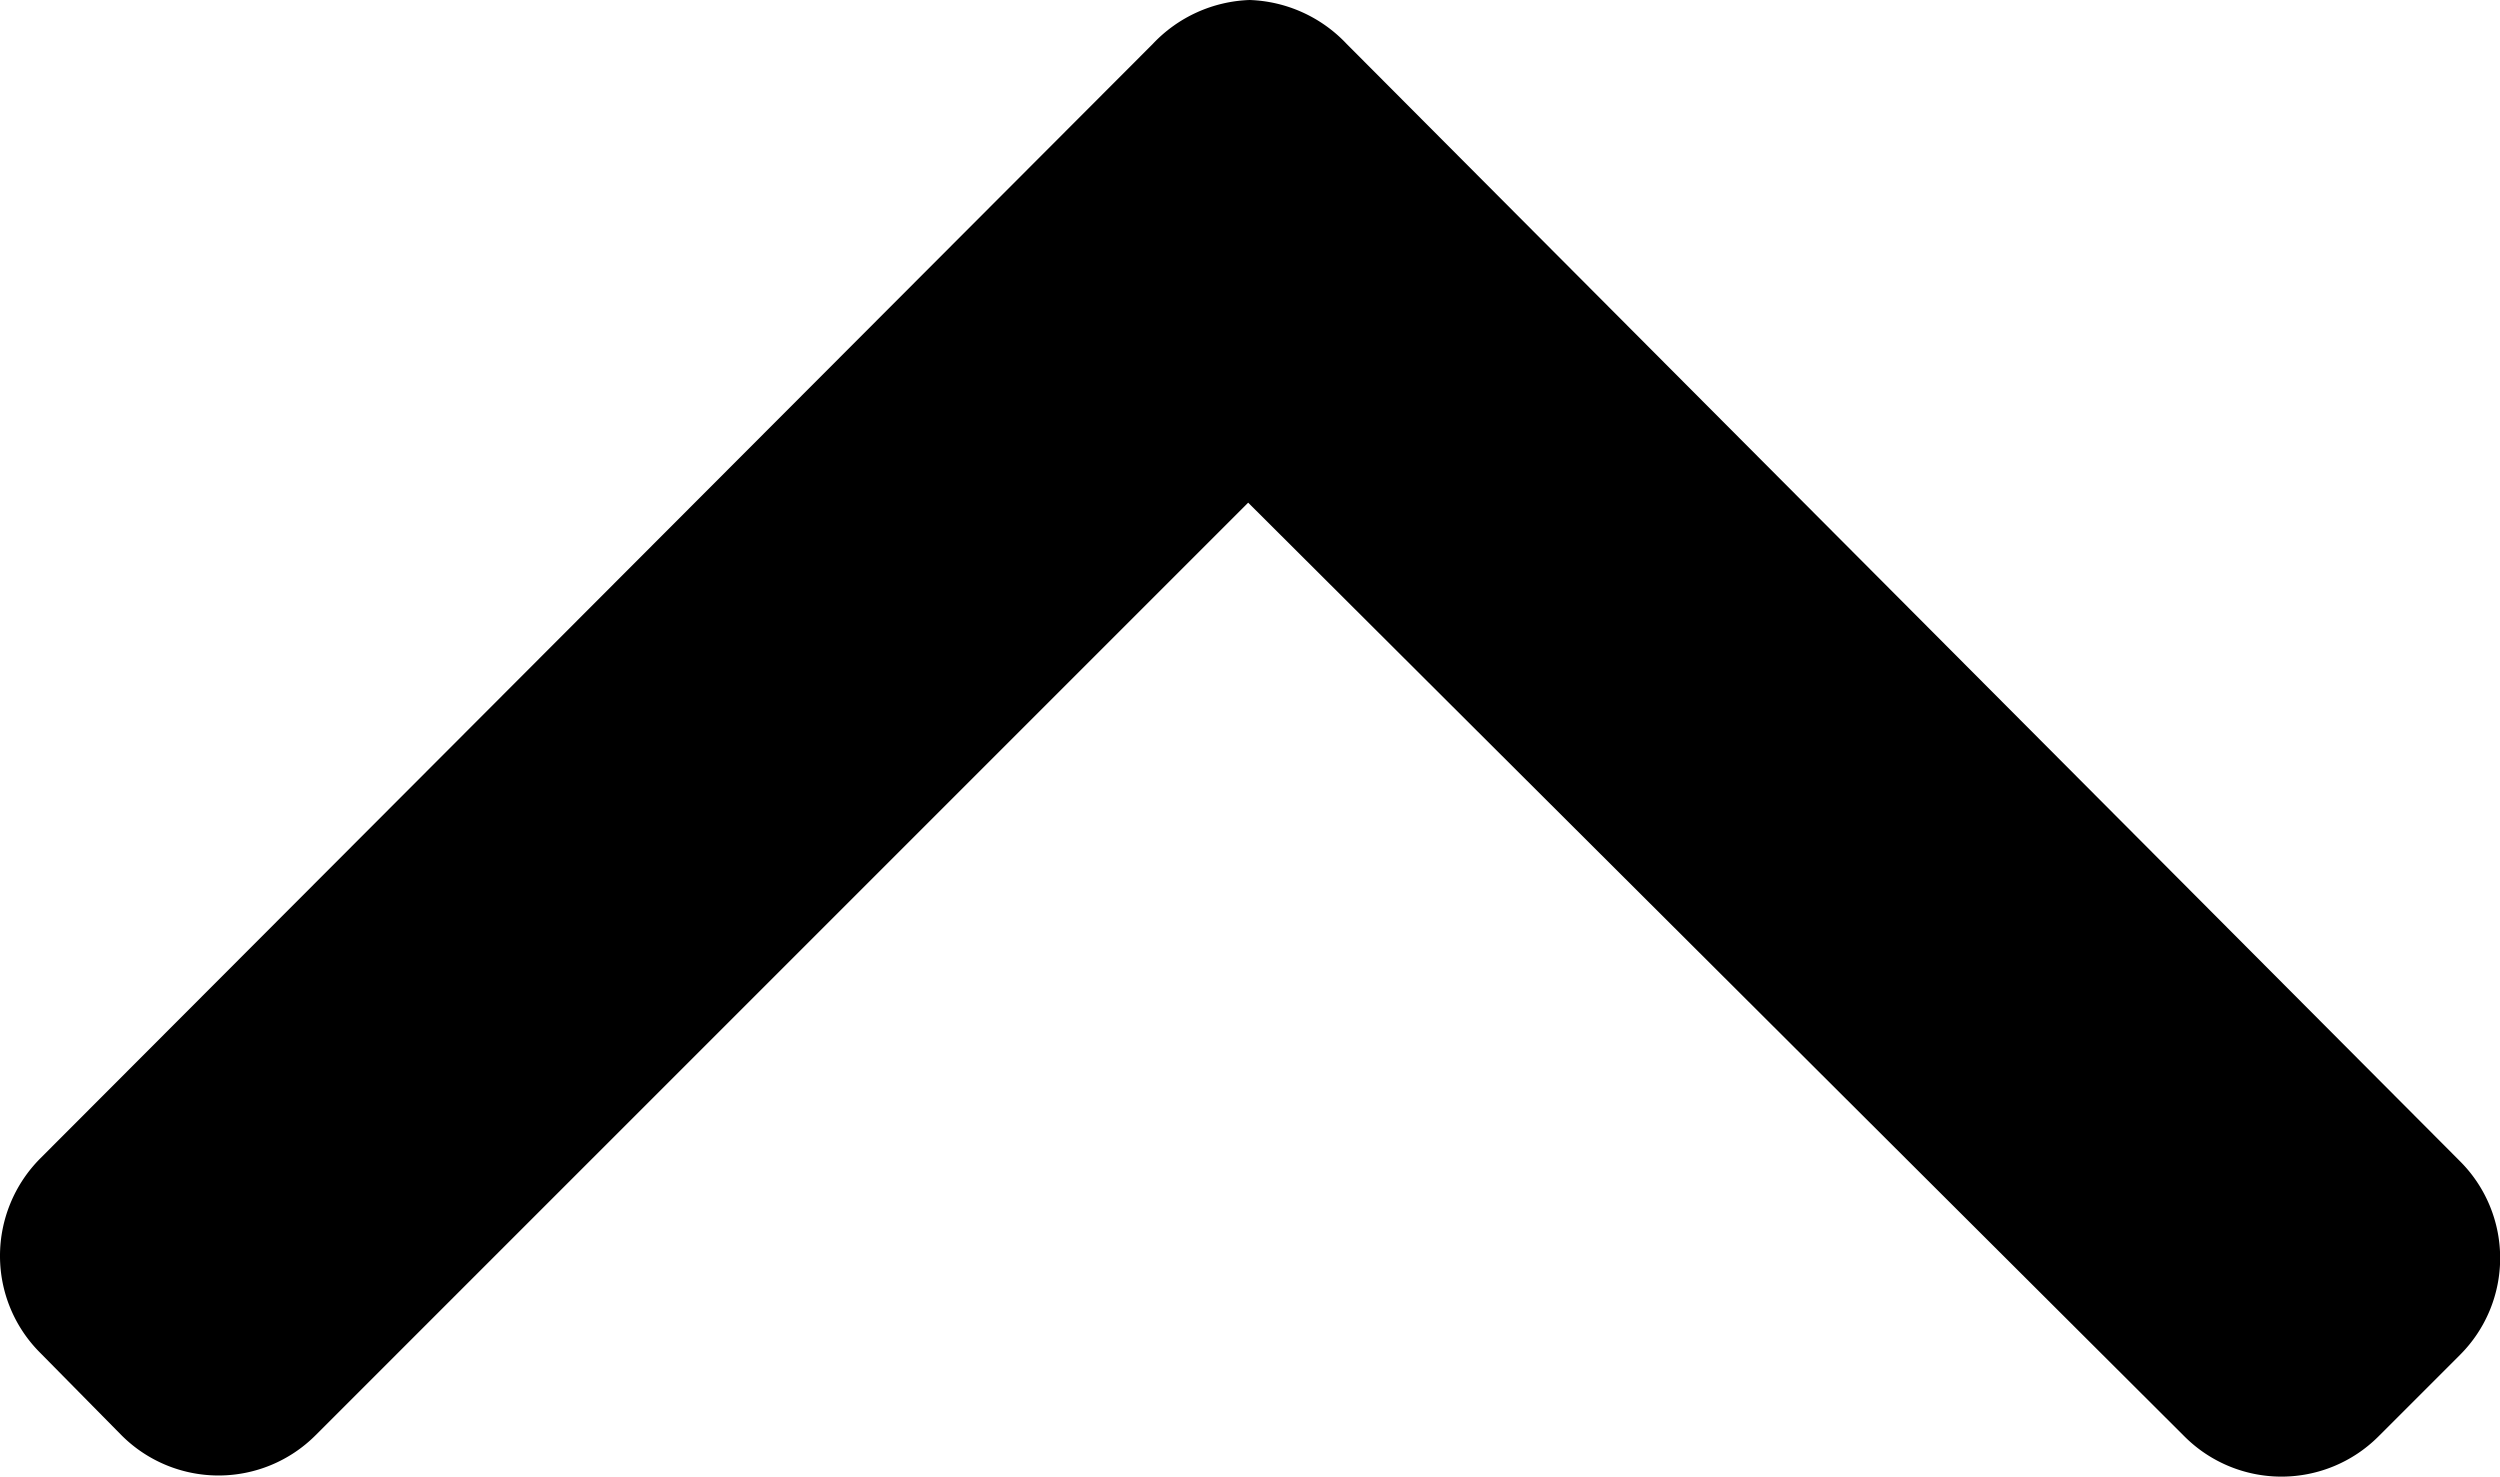 <svg xmlns="http://www.w3.org/2000/svg" width="8.843" height="5.223" viewBox="0 0 8.843 5.223">
  <g id="down-arrow" transform="translate(15.843 5.223) rotate(180)">
    <g id="Group_1406" data-name="Group 1406" transform="translate(7)">
      <path id="Path_468" data-name="Path 468" d="M8.7.437,8.412.145a.485.485,0,0,0-.684,0l-3.3,3.3L1.115.141a.485.485,0,0,0-.684,0l-.29.29a.484.484,0,0,0,0,.684L4.08,5.068a.494.494,0,0,0,.343.155h0a.494.494,0,0,0,.342-.155L8.7,1.126A.489.489,0,0,0,8.843.78.484.484,0,0,0,8.7.437Z" fill="currentColor"/>
    </g>
  </g>
</svg>
